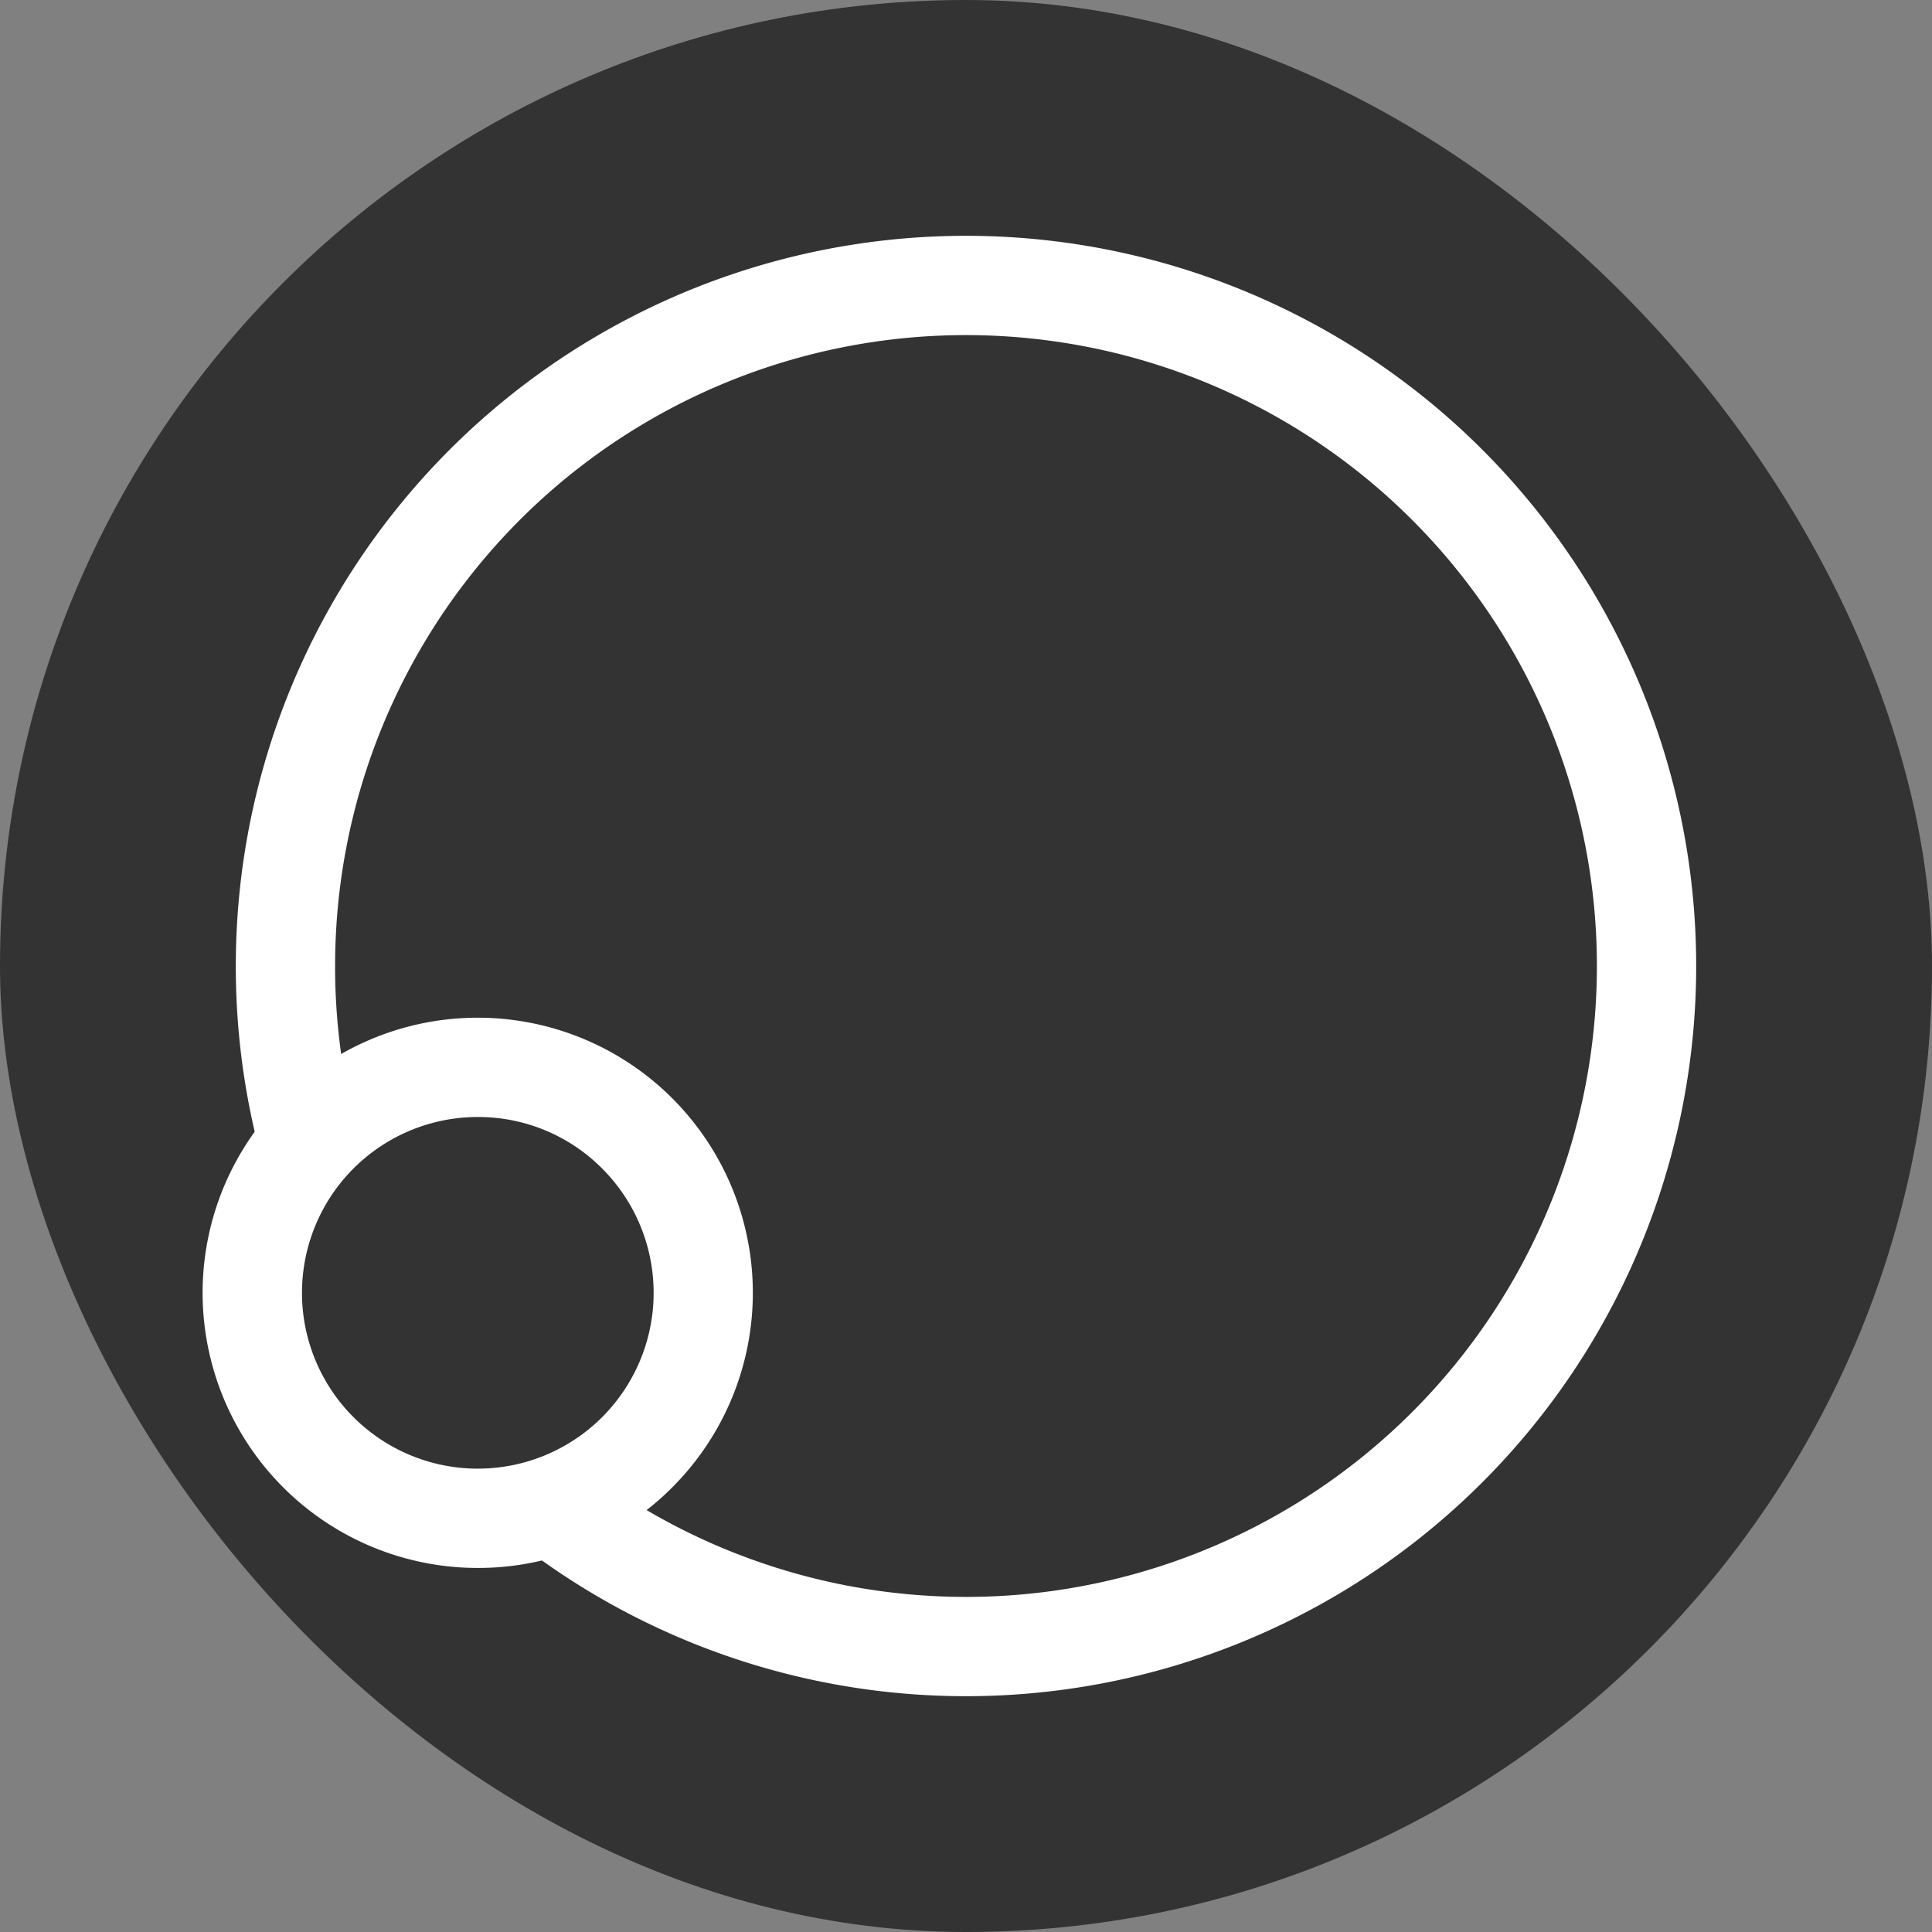 <svg id="Layer_1" data-name="Layer 1" xmlns="http://www.w3.org/2000/svg" viewBox="0 0 467 467"><rect x="0" y="0" width="467" height="467" fill="#808080" stroke="none"/><defs><style>.cls-1,.cls-2{fill:#333;}.cls-2{stroke:#fff;stroke-width:24px;}.cls-3{fill:#fff;}</style></defs><title>exoplanet</title><rect class="cls-1" width="467" height="467" rx="233.5" ry="233.5"/><path class="cls-2" d="M442,355.5a164.5,164.5,0,1,1,48.18,116.32A164,164,0,0,1,442,355.5Z" transform="translate(-373 -122)"/><path class="cls-1" d="M434,434.5A54.5,54.5,0,1,1,450,473,54.33,54.33,0,0,1,434,434.5Z" transform="translate(-373 -122)"/><path class="cls-3" d="M488.5,501a66.5,66.5,0,1,1,47-19.48A66.06,66.06,0,0,1,488.5,501Zm0-109a42.5,42.5,0,1,0,30.05,12.45A42.22,42.22,0,0,0,488.5,392Z" transform="translate(-373 -122)"/></svg>